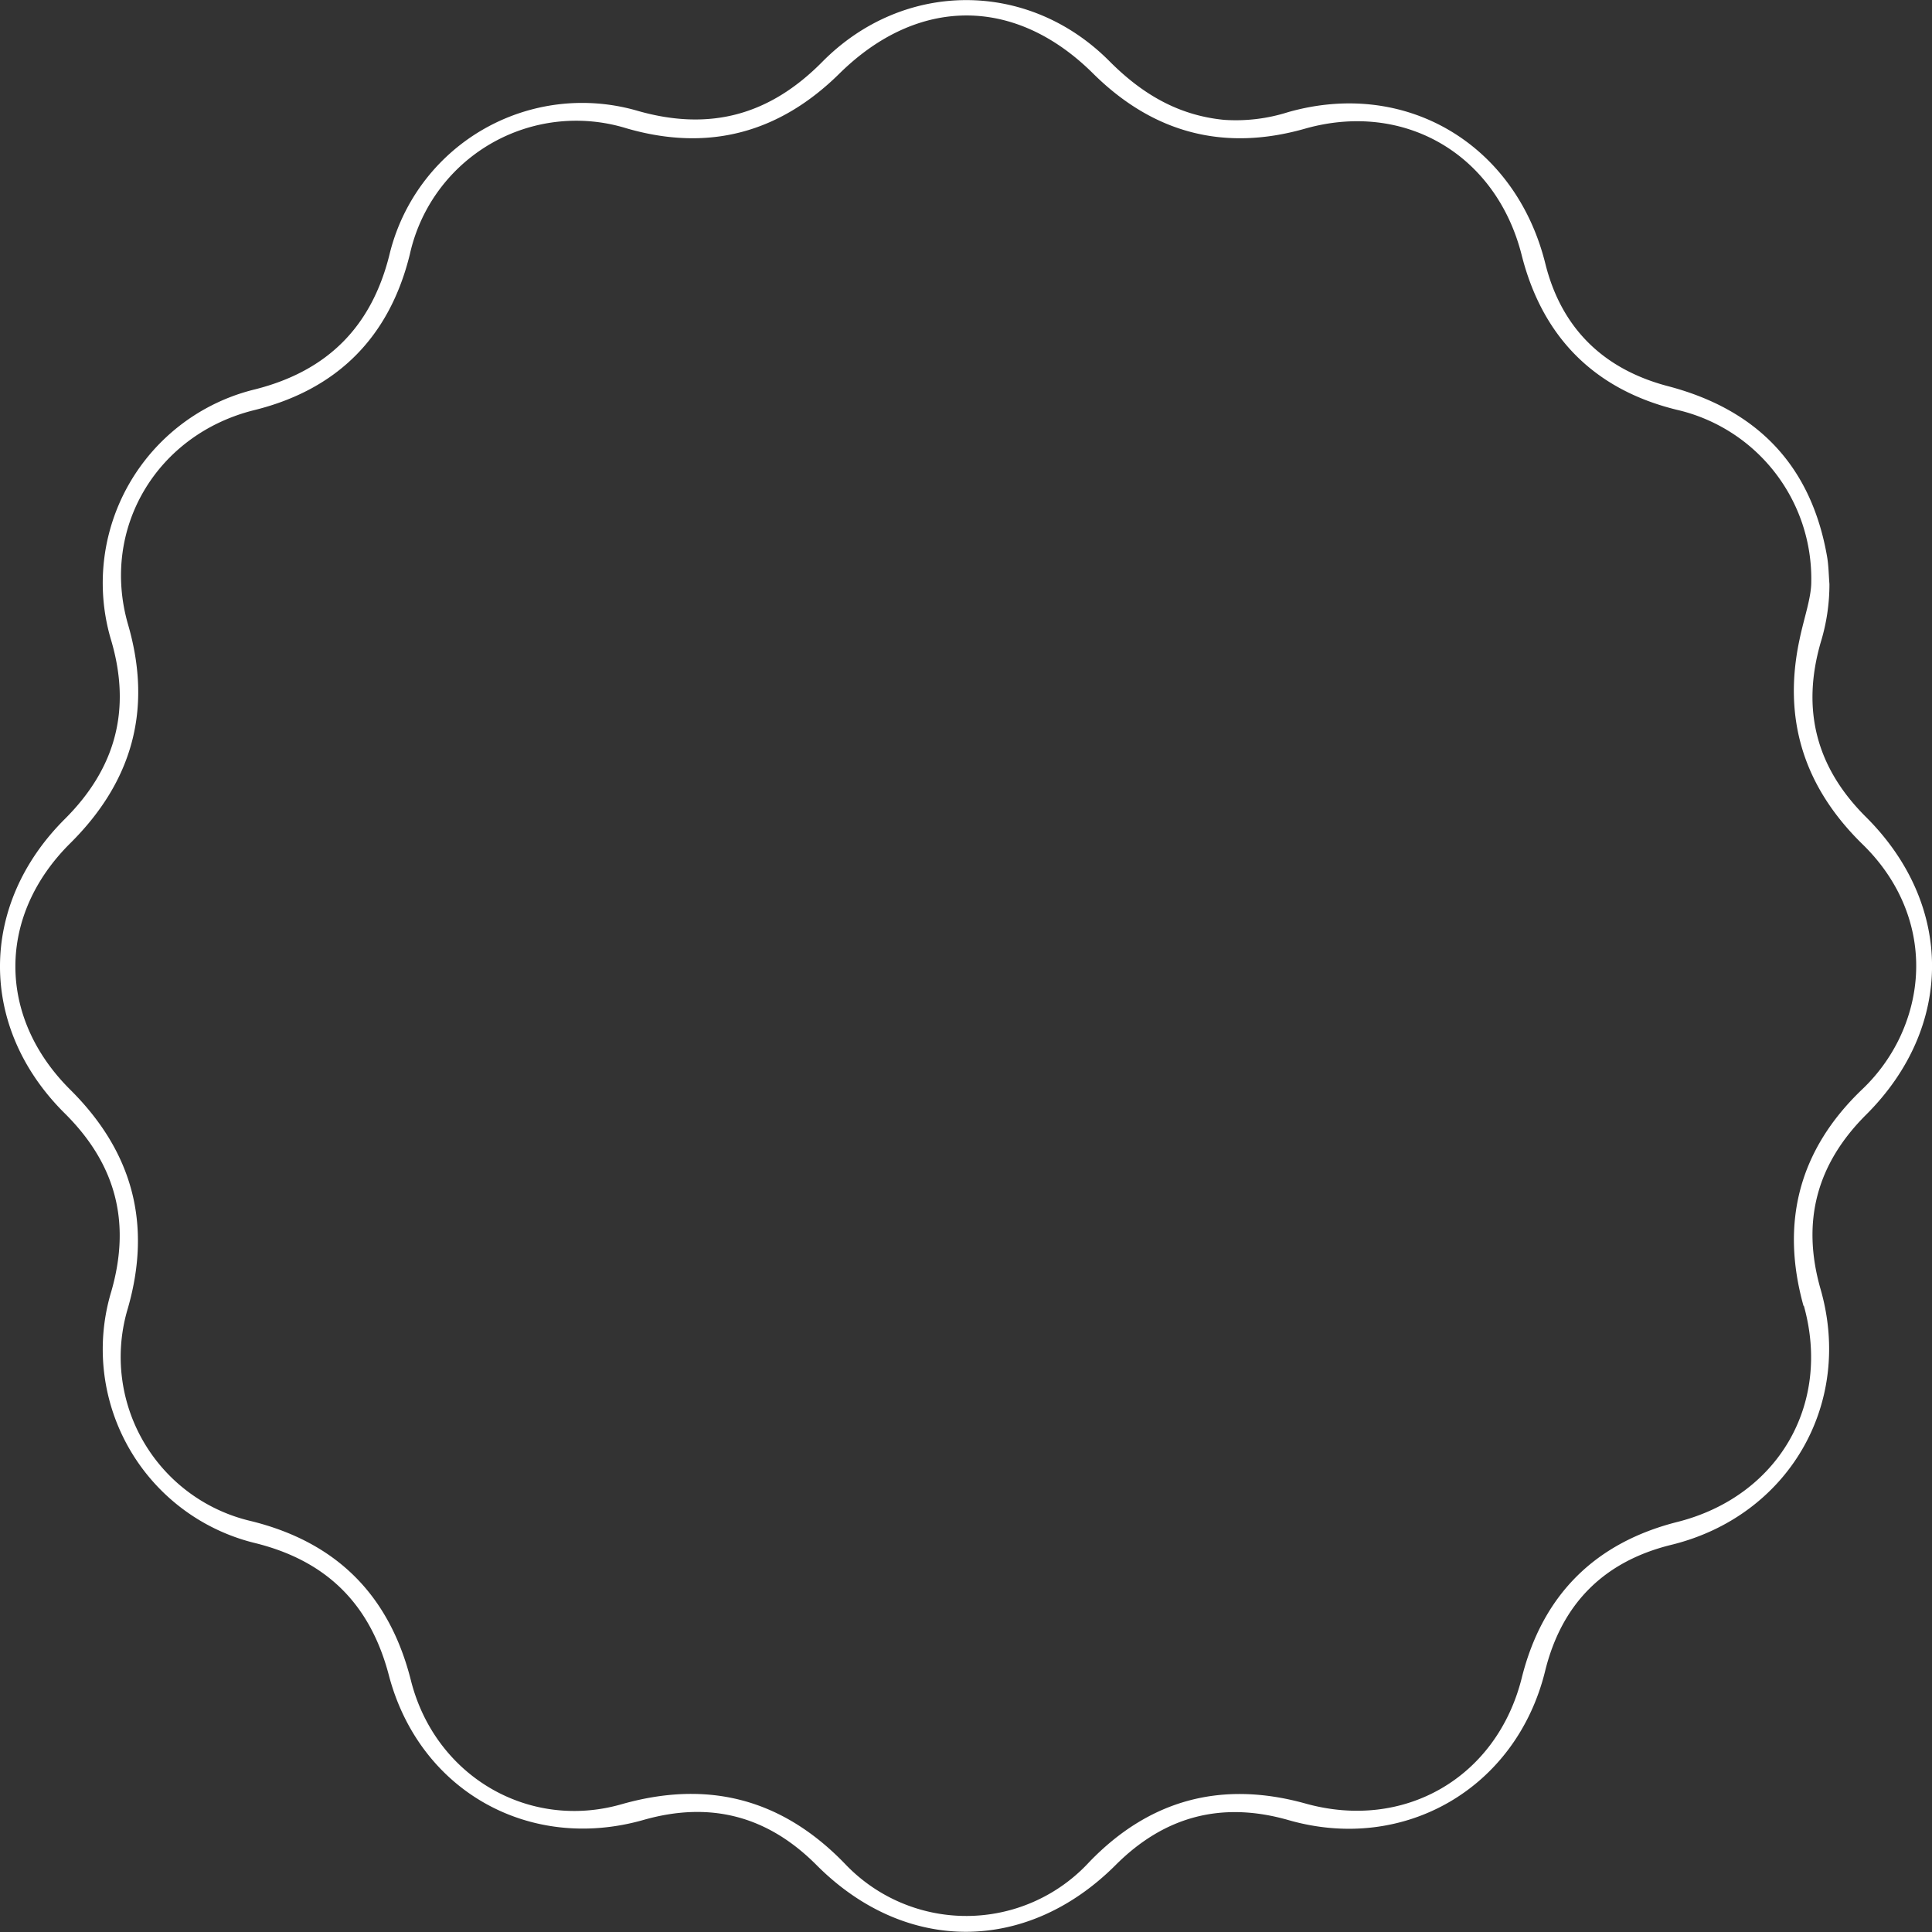<svg id="레이어_1" data-name="레이어 1" xmlns="http://www.w3.org/2000/svg" viewBox="0 0 263.71 263.71"><rect x="0" y="0" width="263.71" height="263.71" fill="#333333" stroke="none"/><defs><style>.cls-1{fill:#fff;}</style></defs><title>circle</title><path class="cls-1" d="M261,116.81c-6.82-6.77-8.84-14.67-6.19-23.85A27,27,0,0,0,256,85c-.1-1.25-.11-2.51-.32-3.74C253.51,68.82,246.15,61.2,234,58c-8.84-2.31-14.59-7.92-16.78-16.74C213.18,25,198.22,16,182.1,20.59a23.53,23.53,0,0,1-8.72,1.05c-6.3-.61-11.24-3.57-15.65-8-11.09-11.17-28.14-11.11-39.2.08-7.15,7.24-15.29,9.52-25.2,6.69A27.06,27.06,0,0,0,59.44,40.08C57,49.87,51,55.9,41.16,58.41A27.2,27.2,0,0,0,21.49,92.77c2.75,9.46.54,17.43-6.35,24.3-11.78,11.74-11.82,28.48,0,40.19,6.94,6.89,9.06,14.81,6.35,24.27a27.23,27.23,0,0,0,19.69,34.39c9.77,2.44,15.65,8.38,18.18,18,4.13,15.75,19.13,24.23,34.78,19.77,9.1-2.59,16.92-.55,23.61,6.17,12.1,12.15,28.68,12.12,40.81,0,6.68-6.69,14.52-8.75,23.62-6.14,15.79,4.53,31.06-4.36,35-20.3,2.25-9.2,8-15,17.21-17.27,15.94-3.89,24.92-19.15,20.4-34.91-2.64-9.21-.54-17.09,6.25-23.84C273,145.46,273,128.77,261,116.81Zm-8.49,66.71c3.78,13.52-3.57,26-17.19,29.48C224,215.84,216.82,223,214,234.32c-3.4,13.57-16,20.9-29.5,17.14-11.42-3.18-21.31-.56-29.55,8a22.82,22.82,0,0,1-33.31.24c-8.59-8.91-18.72-11.51-30.54-8.14-12.69,3.62-25.45-3.87-28.73-16.94C59.43,223,52.22,215.78,40.55,212.9a23,23,0,0,1-16.82-29c3.33-11.55.65-21.44-7.84-29.87-10-9.93-10-23.75,0-33.66,8.48-8.42,11.23-18.28,7.88-29.84-3.79-13.11,3.94-26,17.27-29.28C52.34,58.44,59.46,51.28,62.23,40A23.26,23.26,0,0,1,91.82,22.8c11.11,3.22,20.78.66,29-7.43,10.71-10.6,24-10.65,34.66-.07,8.17,8.11,17.83,10.71,28.95,7.54C198,19,210.54,26.37,214,40.13c2.83,11.16,9.91,18.32,21.15,21.08a23.66,23.66,0,0,1,18.37,23.51c0,2.17-1,4.94-1.59,7.8-2.35,10.89.58,20.17,8.59,28,7.5,7.3,9.34,17.41,5.06,26.43a24,24,0,0,1-5.14,7.05C251.88,162.2,249.28,172.1,252.46,183.52Z" transform="translate(-6.29 -5.28)"/></svg>